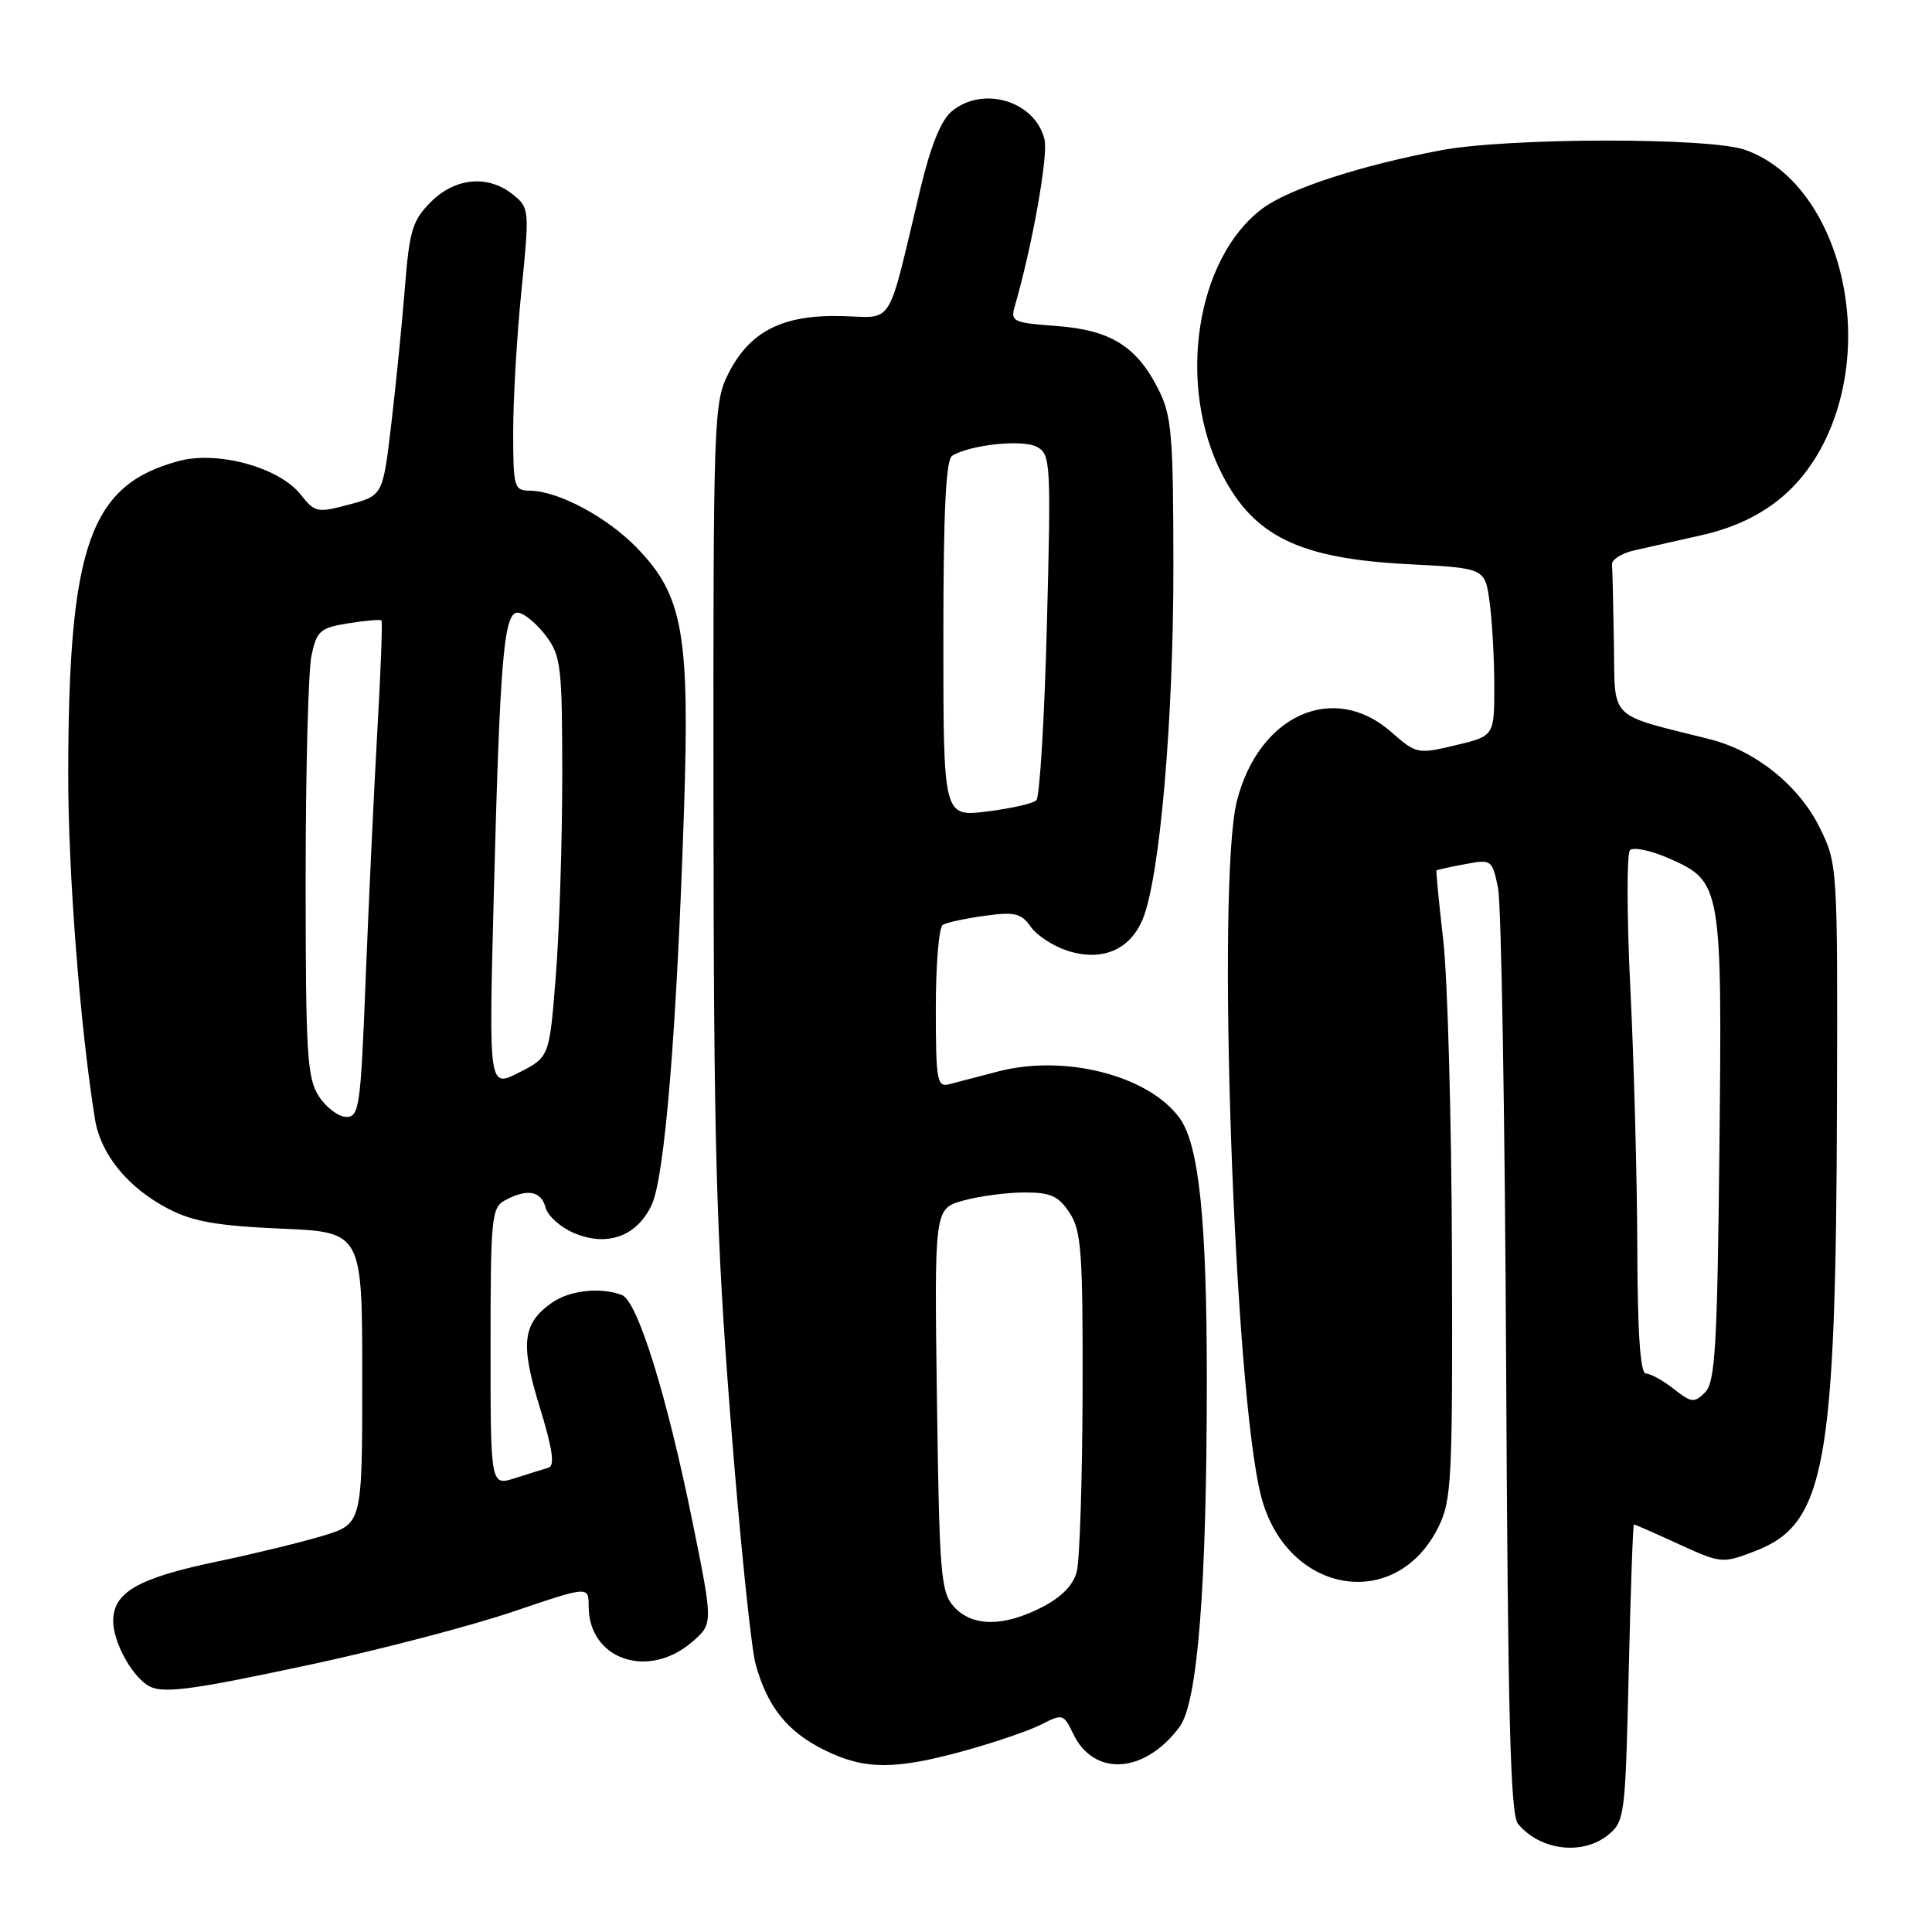 <?xml version="1.0" encoding="UTF-8" standalone="no"?>
<!DOCTYPE svg PUBLIC "-//W3C//DTD SVG 1.1//EN" "http://www.w3.org/Graphics/SVG/1.1/DTD/svg11.dtd" >
<svg xmlns="http://www.w3.org/2000/svg" xmlns:xlink="http://www.w3.org/1999/xlink" version="1.1" viewBox="0 0 256 256">
 <g >
 <path fill="currentColor"
d=" M 213.07 243.15 C 215.28 241.35 215.37 240.65 215.81 221.65 C 216.06 210.84 216.37 202.00 216.51 202.00 C 216.65 202.00 219.32 203.17 222.45 204.61 C 228.05 207.17 228.22 207.19 232.53 205.54 C 241.88 201.97 243.27 194.33 243.41 146.00 C 243.50 114.75 243.48 114.46 241.12 109.66 C 238.38 104.11 232.65 99.49 226.60 97.96 C 212.92 94.52 214.02 95.61 213.85 85.28 C 213.77 80.18 213.66 75.47 213.60 74.81 C 213.54 74.16 214.85 73.32 216.50 72.94 C 218.15 72.57 222.13 71.67 225.36 70.94 C 233.07 69.21 238.31 65.28 241.63 58.76 C 248.89 44.46 243.42 24.07 231.18 19.84 C 226.43 18.19 199.86 18.24 191.00 19.90 C 180.29 21.91 170.70 25.04 167.24 27.66 C 158.43 34.30 155.90 51.08 161.93 62.84 C 166.16 71.10 172.22 74.02 186.63 74.76 C 196.77 75.28 196.77 75.28 197.38 79.78 C 197.72 82.25 198.00 87.26 198.00 90.90 C 198.00 97.53 198.00 97.53 192.86 98.75 C 187.83 99.94 187.66 99.91 184.33 96.98 C 176.70 90.28 166.78 94.74 163.89 106.16 C 161.16 116.98 163.53 184.66 167.12 198.33 C 170.50 211.23 184.95 213.72 190.58 202.37 C 192.36 198.78 192.49 196.17 192.39 166.00 C 192.33 148.12 191.81 129.45 191.23 124.50 C 190.66 119.55 190.26 115.43 190.34 115.34 C 190.43 115.25 192.12 114.88 194.11 114.51 C 197.65 113.84 197.72 113.90 198.50 117.67 C 198.93 119.77 199.41 148.19 199.57 180.81 C 199.80 227.35 200.13 240.46 201.14 241.67 C 204.07 245.20 209.68 245.89 213.07 243.15 Z  M 127.89 231.96 C 131.94 230.84 136.51 229.27 138.07 228.46 C 140.78 227.06 140.95 227.12 142.20 229.73 C 144.95 235.48 151.67 235.04 156.30 228.82 C 158.70 225.58 159.90 210.30 159.91 183.00 C 159.91 161.64 158.88 151.67 156.29 148.13 C 152.19 142.51 141.11 139.67 132.27 141.97 C 129.65 142.65 126.71 143.42 125.75 143.67 C 124.17 144.09 124.00 143.14 124.00 133.63 C 124.00 127.85 124.41 122.86 124.92 122.55 C 125.42 122.24 127.92 121.70 130.47 121.35 C 134.44 120.80 135.32 121.01 136.56 122.78 C 137.35 123.92 139.51 125.34 141.36 125.95 C 145.97 127.47 149.73 125.90 151.43 121.76 C 153.69 116.21 155.50 95.39 155.48 75.00 C 155.47 57.56 155.26 55.08 153.48 51.56 C 150.61 45.87 147.12 43.71 139.93 43.19 C 134.27 42.78 133.88 42.59 134.45 40.62 C 136.76 32.71 138.93 20.55 138.40 18.45 C 137.13 13.38 130.26 11.31 126.11 14.75 C 124.69 15.92 123.32 19.33 121.96 25.00 C 117.45 43.86 118.58 42.04 111.43 41.88 C 103.63 41.71 99.33 43.92 96.50 49.53 C 94.57 53.35 94.50 55.45 94.54 106.50 C 94.57 151.85 94.89 163.61 96.80 188.00 C 98.02 203.68 99.52 218.30 100.12 220.50 C 101.68 226.16 104.32 229.46 109.24 231.89 C 114.57 234.53 118.58 234.54 127.89 231.96 Z  M 41.63 220.46 C 50.68 218.51 62.57 215.39 68.05 213.53 C 78.00 210.15 78.00 210.15 78.00 212.85 C 78.00 219.88 85.87 222.60 91.69 217.58 C 94.50 215.17 94.50 215.17 91.77 201.70 C 88.36 184.88 84.48 172.40 82.41 171.60 C 79.59 170.52 75.49 170.97 73.16 172.60 C 69.23 175.35 68.91 178.01 71.51 186.43 C 73.21 191.94 73.54 194.21 72.69 194.47 C 72.04 194.66 70.04 195.29 68.25 195.86 C 65.00 196.90 65.00 196.90 65.00 178.48 C 65.00 161.30 65.13 160.00 66.93 159.04 C 69.88 157.46 71.71 157.79 72.29 160.01 C 72.58 161.12 74.29 162.64 76.09 163.40 C 80.48 165.24 84.38 163.82 86.34 159.68 C 88.08 155.99 89.66 136.75 90.63 107.50 C 91.41 83.93 90.51 78.89 84.35 72.55 C 80.43 68.51 73.96 65.06 70.25 65.02 C 68.11 65.00 68.00 64.62 68.00 57.17 C 68.00 52.87 68.49 44.45 69.10 38.46 C 70.17 27.80 70.15 27.54 67.98 25.79 C 64.70 23.13 60.33 23.52 57.09 26.76 C 54.66 29.19 54.25 30.54 53.66 38.01 C 53.29 42.68 52.48 50.81 51.86 56.08 C 50.73 65.66 50.73 65.66 46.28 66.85 C 42.04 67.98 41.72 67.92 39.85 65.54 C 37.02 61.94 28.85 59.69 23.68 61.09 C 11.91 64.25 9.08 72.26 9.04 102.50 C 9.02 115.51 10.60 135.97 12.58 148.28 C 13.34 152.99 16.99 157.44 22.38 160.21 C 25.58 161.87 28.89 162.44 37.25 162.80 C 48.00 163.26 48.00 163.26 48.00 182.59 C 48.00 201.92 48.00 201.92 42.75 203.51 C 39.86 204.38 33.58 205.91 28.78 206.91 C 18.29 209.10 15.00 210.98 15.00 214.80 C 15.00 217.45 17.24 221.71 19.44 223.23 C 21.29 224.52 24.76 224.08 41.63 220.46 Z  M 221.77 184.03 C 220.35 182.92 218.69 182.00 218.09 182.00 C 217.35 182.00 216.98 176.66 216.95 165.25 C 216.92 156.04 216.51 140.62 216.03 131.00 C 215.56 121.38 215.54 113.12 215.98 112.66 C 216.42 112.19 218.78 112.69 221.22 113.77 C 228.12 116.83 228.20 117.31 227.83 152.36 C 227.55 178.52 227.27 183.16 225.93 184.50 C 224.50 185.93 224.12 185.88 221.77 184.03 Z  M 126.40 212.90 C 124.66 210.97 124.47 208.68 124.15 185.47 C 123.80 160.15 123.80 160.15 127.65 159.08 C 129.77 158.49 133.40 158.01 135.73 158.01 C 139.22 158.00 140.26 158.47 141.73 160.71 C 143.29 163.10 143.49 165.95 143.45 184.46 C 143.41 196.03 143.07 206.73 142.68 208.24 C 142.21 210.06 140.64 211.65 138.02 212.99 C 132.92 215.59 128.82 215.56 126.40 212.90 Z  M 125.00 84.67 C 125.00 67.73 125.33 60.91 126.17 60.39 C 128.54 58.93 135.49 58.19 137.39 59.21 C 139.21 60.19 139.28 61.27 138.72 82.74 C 138.40 95.13 137.77 105.61 137.32 106.04 C 136.87 106.48 133.91 107.14 130.75 107.53 C 125.00 108.23 125.00 108.23 125.00 84.67 Z  M 42.27 145.29 C 40.69 142.87 40.50 139.78 40.50 116.54 C 40.50 102.22 40.85 88.87 41.27 86.87 C 41.97 83.58 42.42 83.19 46.16 82.59 C 48.42 82.23 50.39 82.06 50.55 82.22 C 50.70 82.37 50.45 89.03 49.99 97.00 C 49.54 104.97 48.85 119.71 48.45 129.75 C 47.80 146.58 47.60 148.00 45.90 148.00 C 44.88 148.00 43.25 146.78 42.27 145.29 Z  M 65.41 119.33 C 66.26 86.58 66.76 80.81 68.75 81.20 C 69.60 81.36 71.24 82.77 72.39 84.32 C 74.33 86.91 74.50 88.44 74.50 102.82 C 74.50 111.44 74.12 123.35 73.65 129.28 C 72.80 140.06 72.80 140.06 68.79 142.11 C 64.77 144.16 64.77 144.16 65.41 119.33 Z "/>
</g>
</svg>